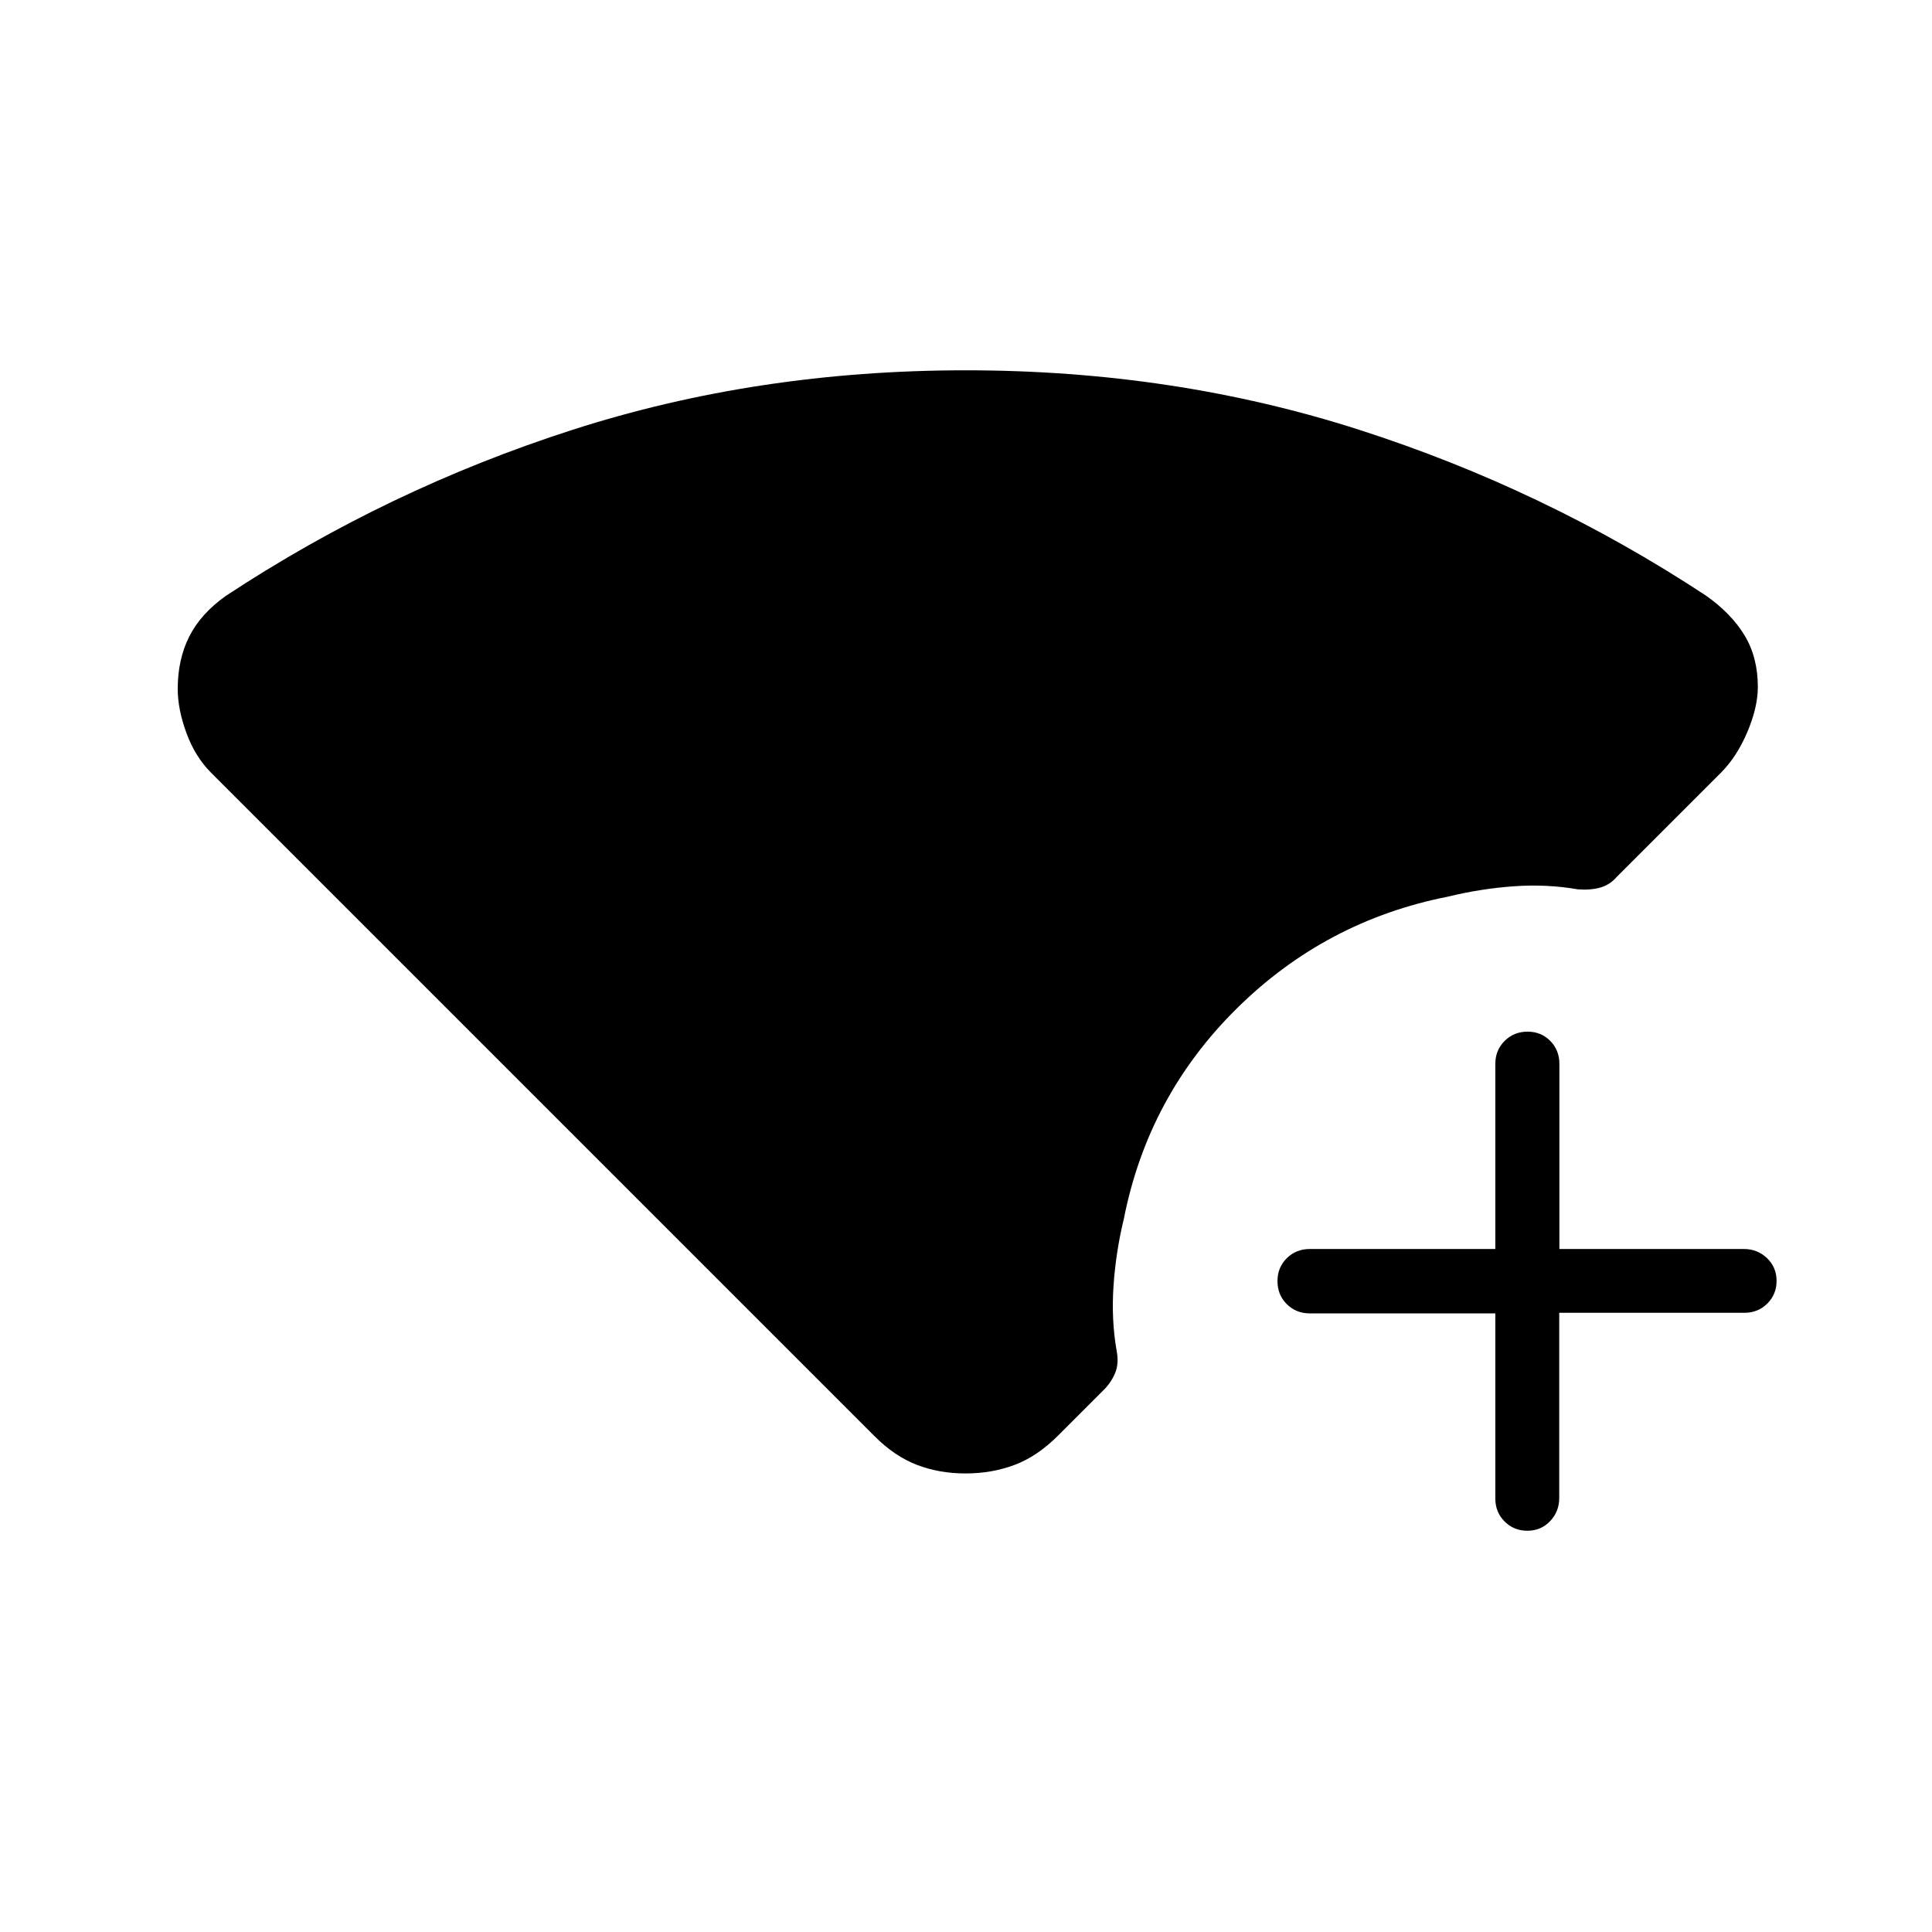 <svg xmlns="http://www.w3.org/2000/svg" height="20" viewBox="0 -960 960 960" width="20"><path d="M758.95-199.38q-6.72 0-11.32-4.6-4.61-4.6-4.61-11.4v-92h-92.17q-6.83 0-11.46-4.61-4.62-4.61-4.62-11.42t4.62-11.39q4.63-4.58 11.46-4.58h92.17v-92q0-6.8 4.63-11.4 4.63-4.6 11.38-4.6 6.75 0 11.28 4.6 4.54 4.6 4.54 11.4v92h91.69q6.73 0 11.48 4.54 4.75 4.55 4.75 11.27t-4.6 11.3q-4.6 4.59-11.4 4.59h-92v92q0 6.8-4.55 11.55-4.55 4.75-11.27 4.75Zm-279.16-28.47q-13.02 0-24.1-4.23-11.07-4.23-21.08-14.23L104.92-576q-7.92-7.92-12.27-19.73-4.34-11.81-4.34-21.96 0-14.69 5.75-26.07 5.76-11.37 18.17-20.16 80.31-52.93 172.22-82.5Q376.36-776 479.87-776q103.51 0 195.55 29.58 92.04 29.57 172.16 82.3 12.65 8.89 19.27 19.81 6.61 10.93 6.61 25.62 0 10.15-5.23 22.46T855.08-576l-51.7 51.69q-3.33 3.91-8.08 5.3-4.76 1.39-11.22.93-15.39-2.69-31.8-1.54-16.41 1.16-32.82 5.16-60.84 12-104.92 55.58-44.08 43.57-56.08 104.42-4 16.41-5.15 33.32-1.16 16.91 1.54 32.29 1.23 6.47-.77 11.16t-5.46 8.15l-23 23q-10.24 10.23-21.53 14.46-11.28 4.23-24.3 4.23Z"/></svg>